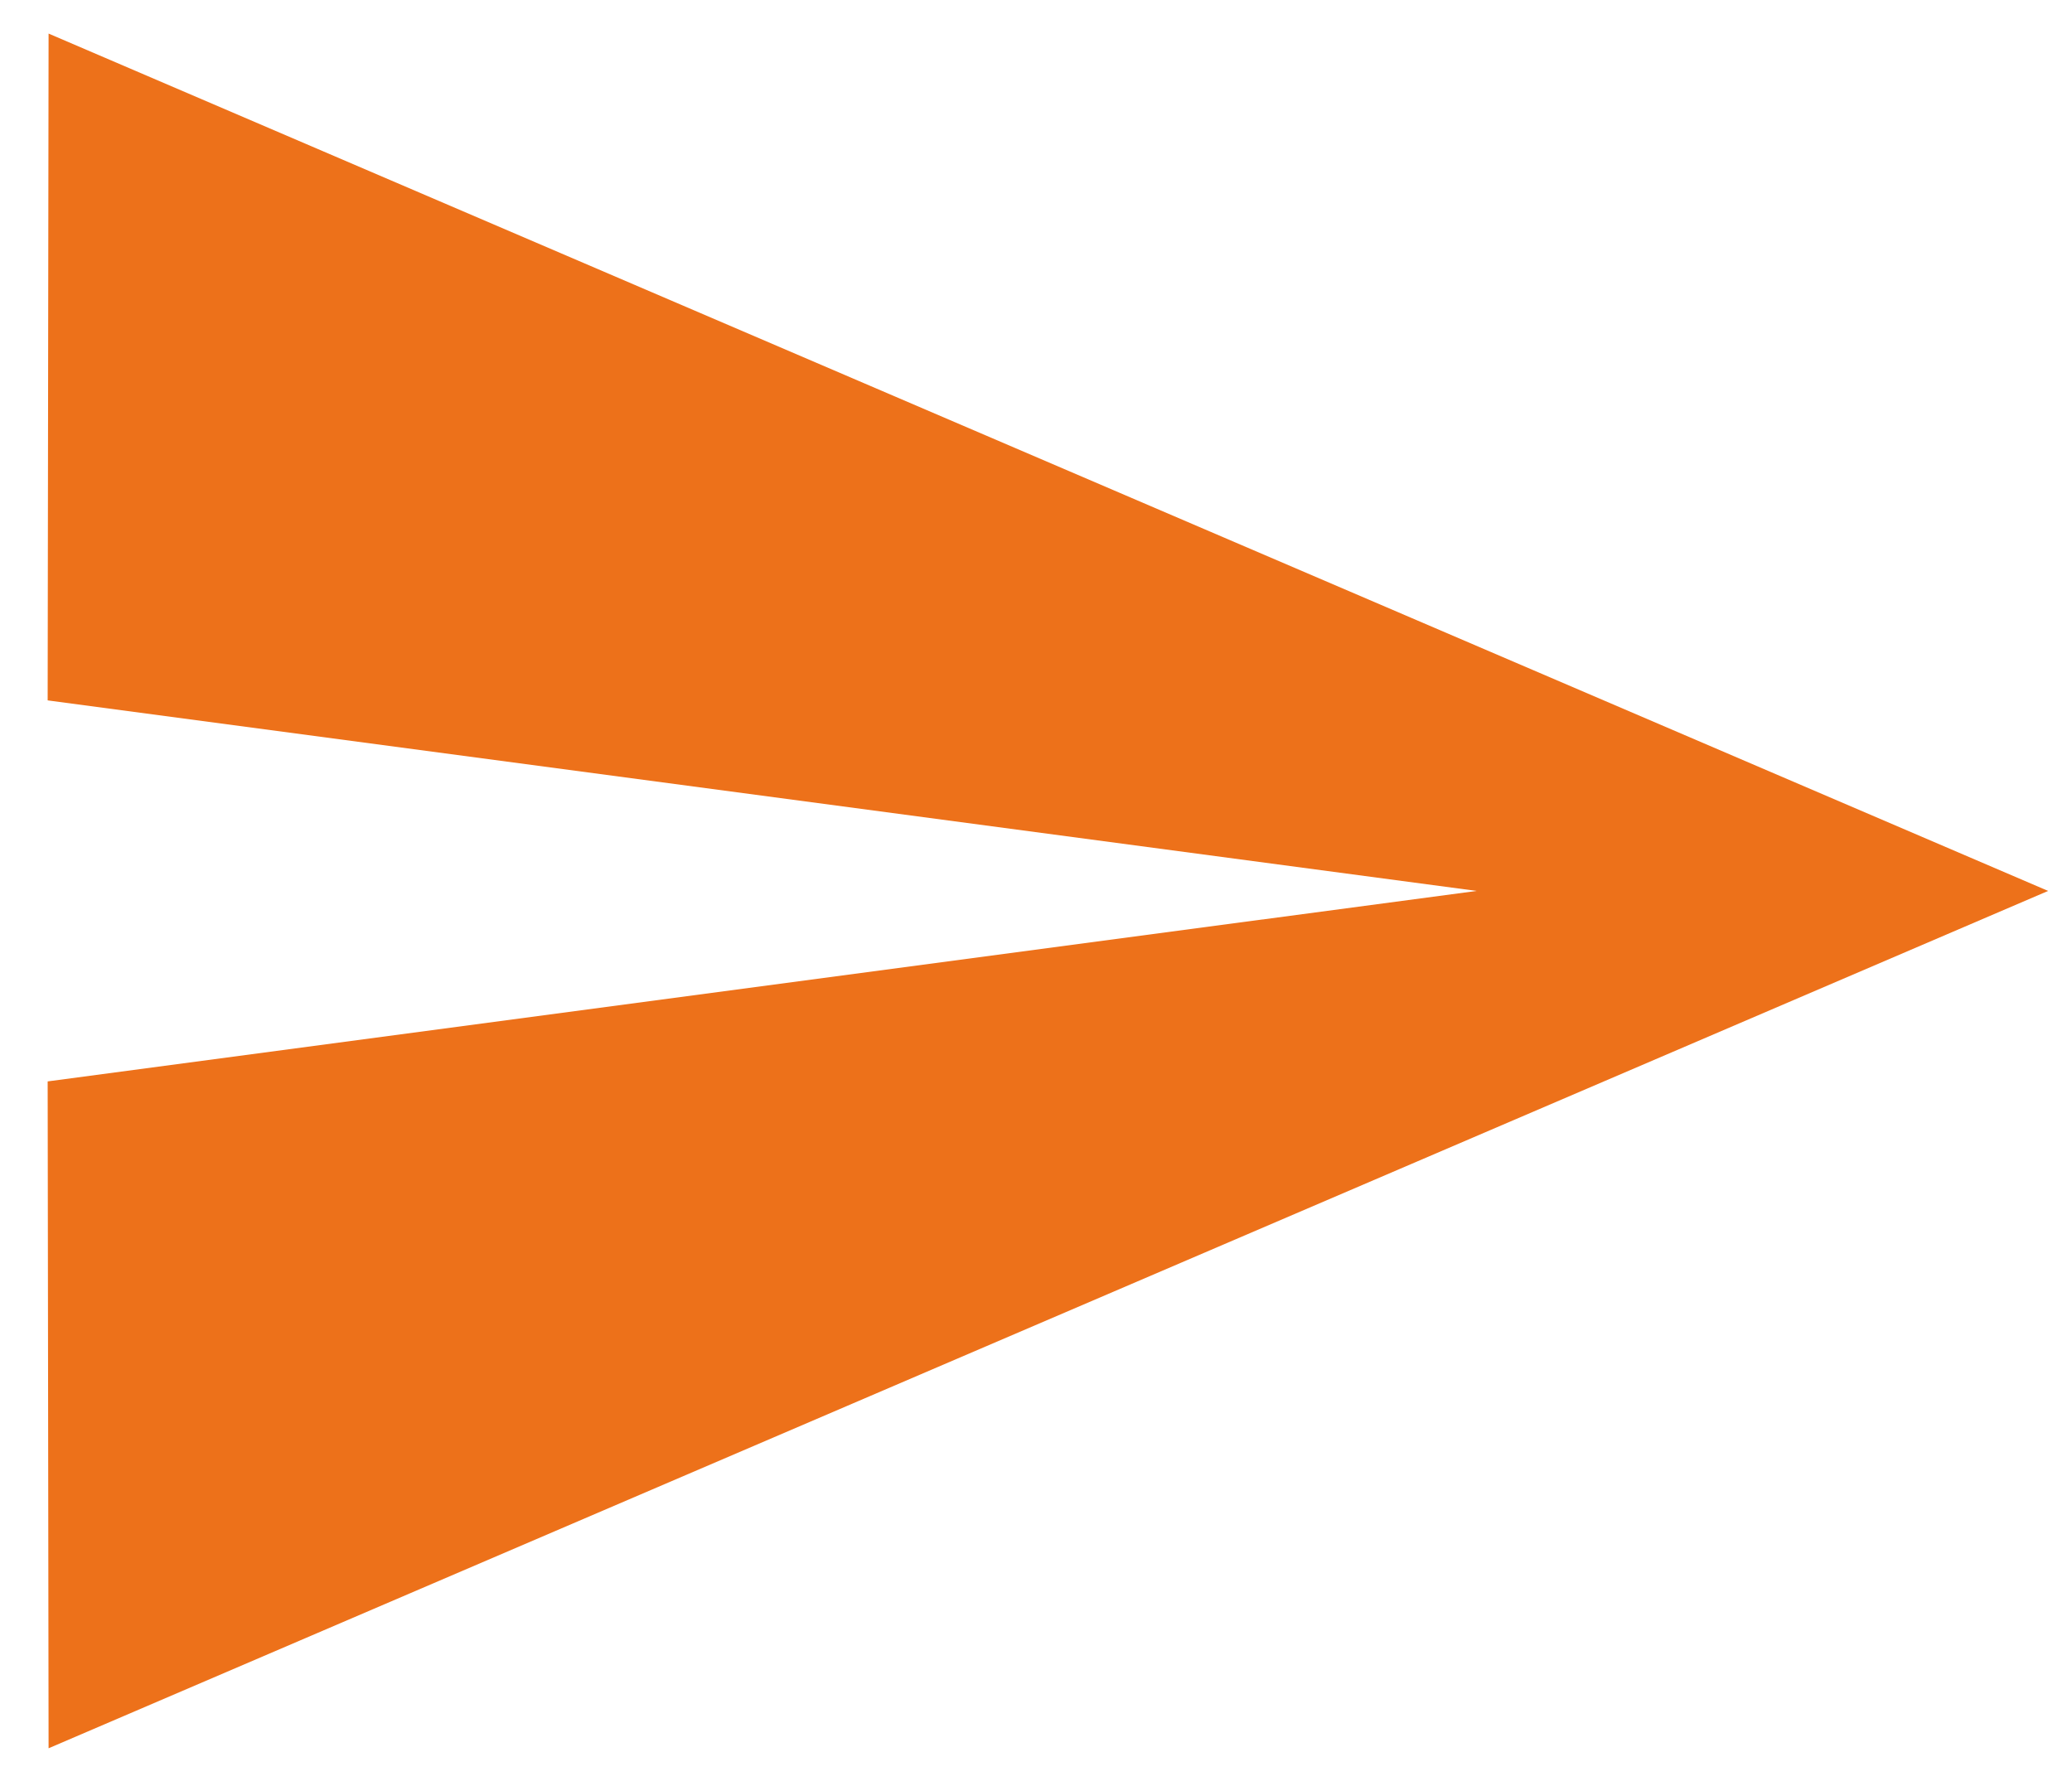 <svg width="29" height="25" viewBox="0 0 29 25" fill="none" xmlns="http://www.w3.org/2000/svg">
<path d="M0.68 24.47L28.666 12.47L0.68 0.47L0.667 9.803L20.666 12.47L0.667 15.136L0.68 24.47Z" fill="#ED711A"/>
</svg>
